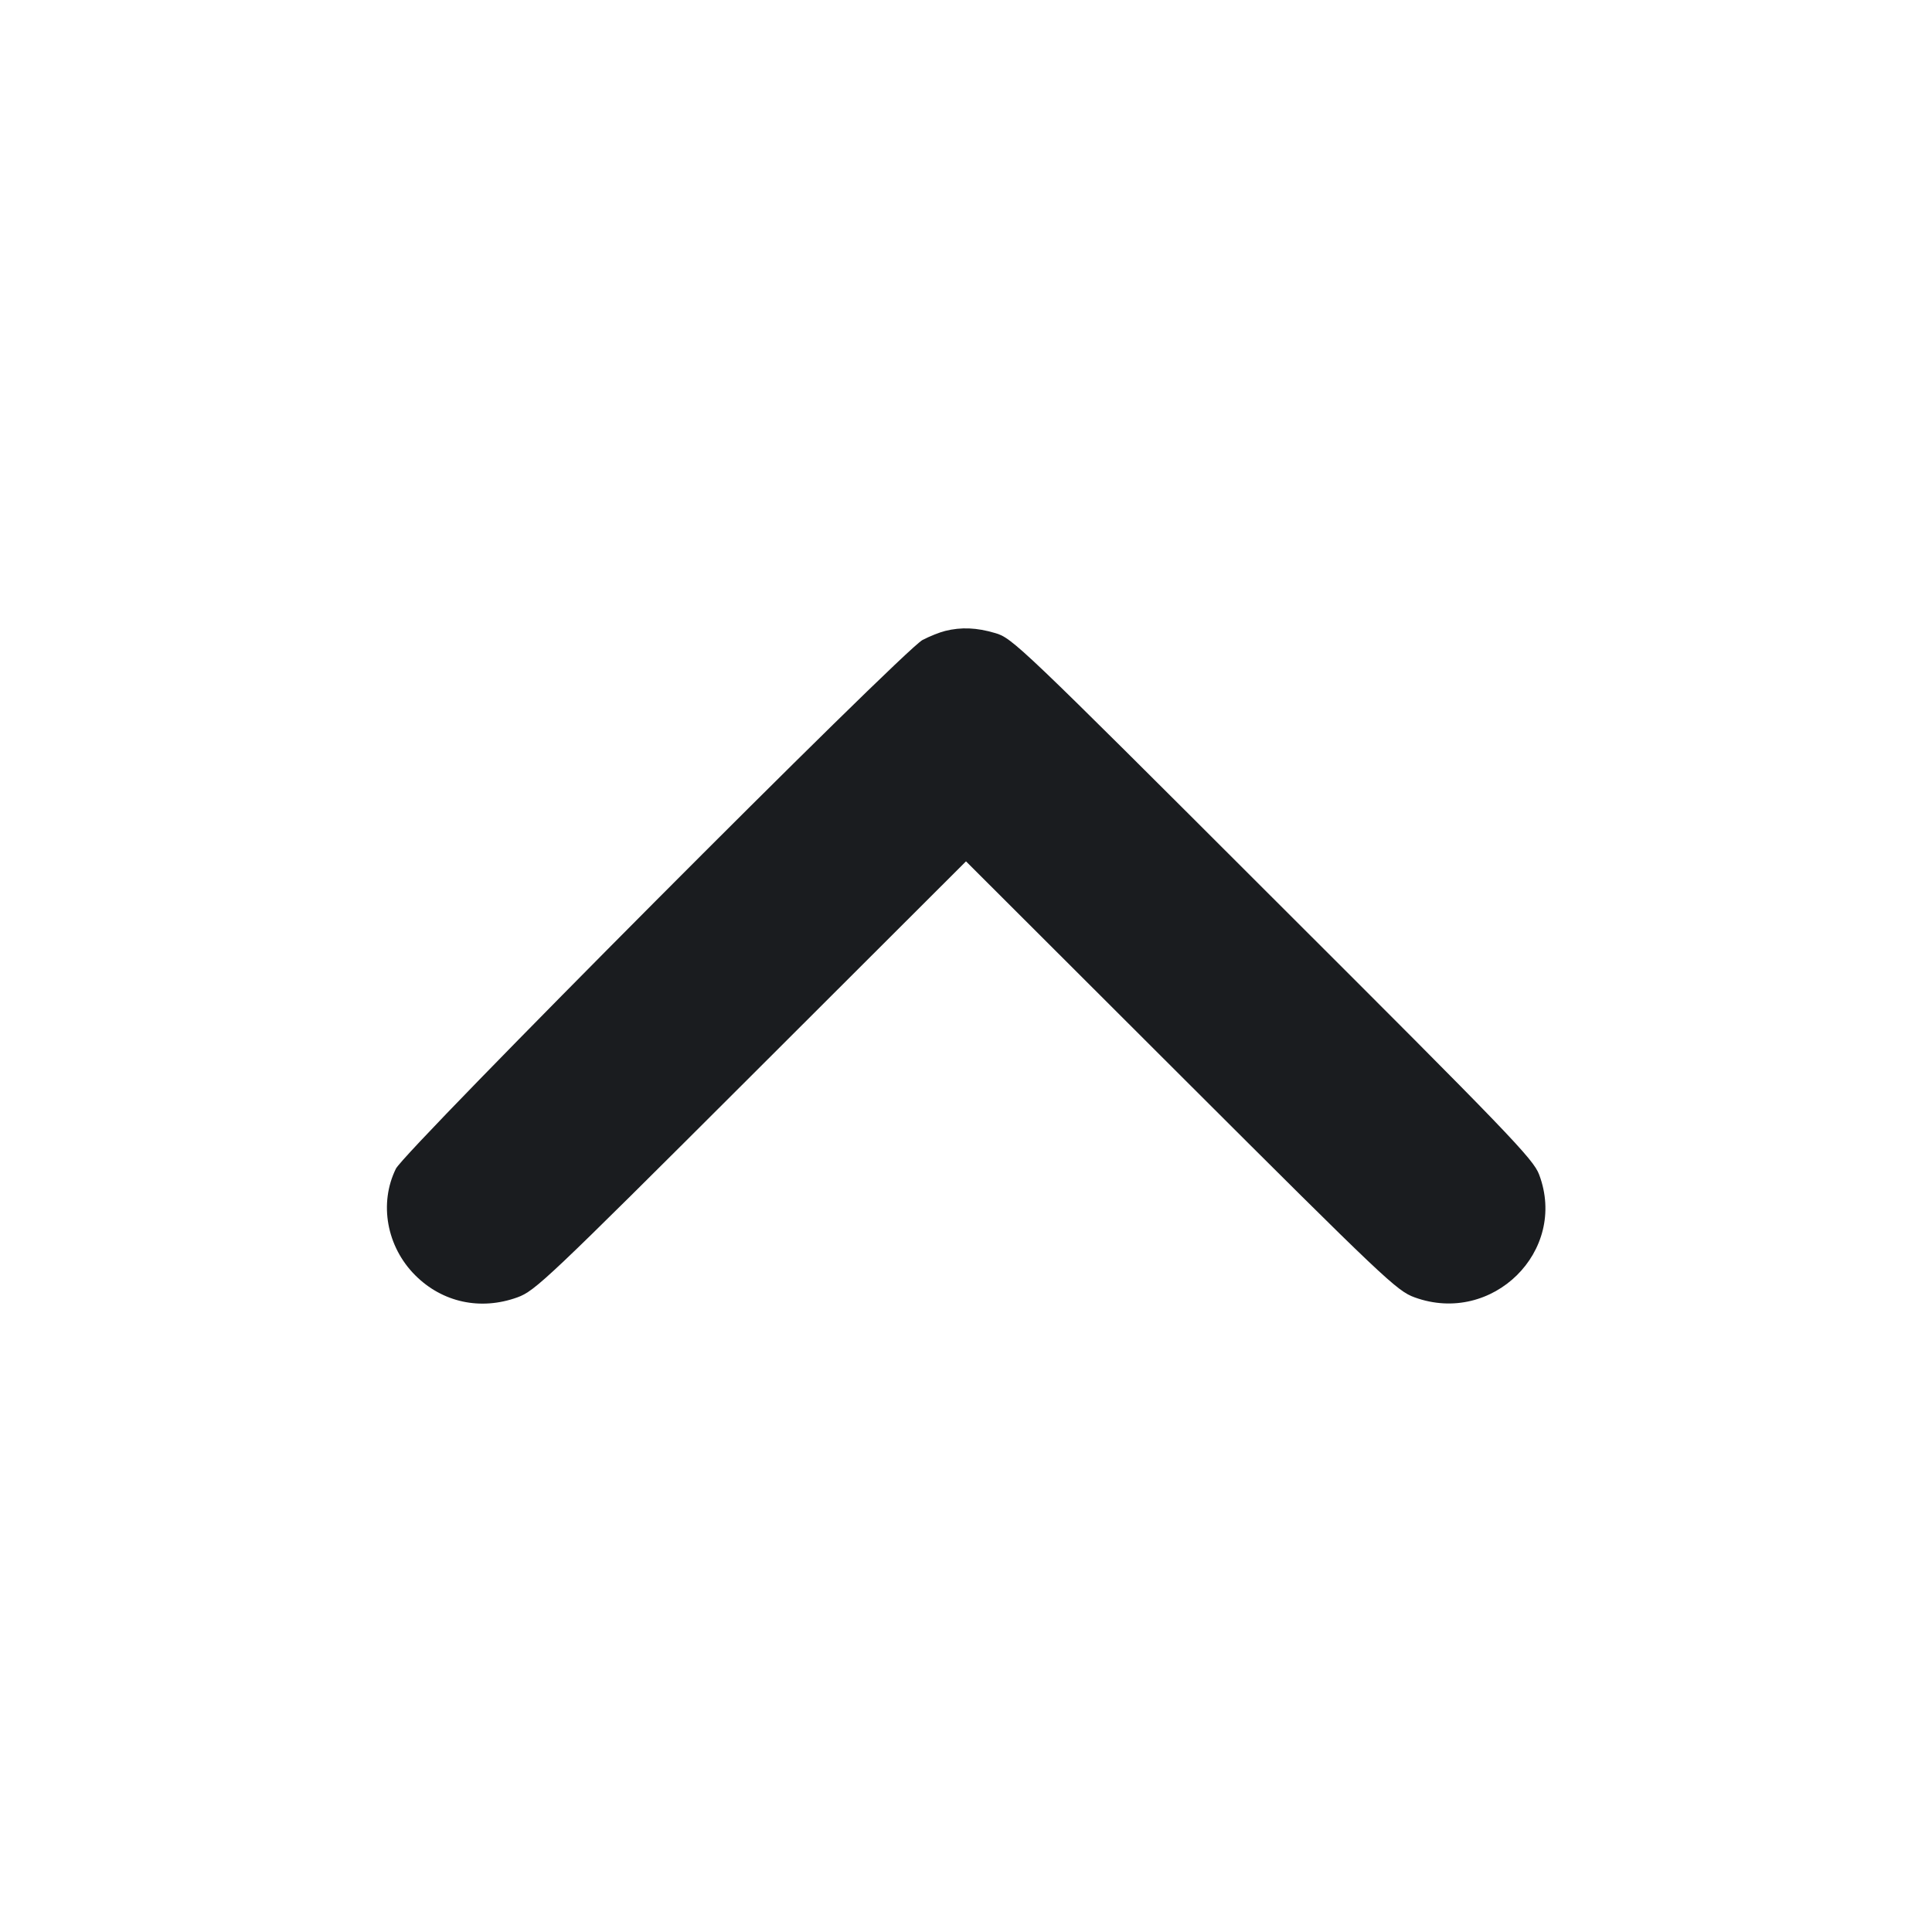 <svg width="12" height="12" viewBox="0 0 12 12" fill="none" xmlns="http://www.w3.org/2000/svg"><path d="M5.870 3.919 C 5.837 3.927,5.774 3.952,5.730 3.975 C 5.610 4.038,2.516 7.144,2.459 7.259 C 2.353 7.474,2.401 7.743,2.579 7.921 C 2.748 8.090,2.985 8.141,3.214 8.058 C 3.324 8.018,3.399 7.947,4.665 6.683 L 6.000 5.350 7.335 6.683 C 8.601 7.947,8.676 8.018,8.786 8.058 C 9.269 8.234,9.739 7.771,9.560 7.296 C 9.524 7.199,9.379 7.048,7.905 5.577 C 6.335 4.008,6.287 3.962,6.181 3.932 C 6.067 3.898,5.970 3.894,5.870 3.919 " fill="#1A1C1F" stroke="none" fill-rule="evenodd"></path></svg>